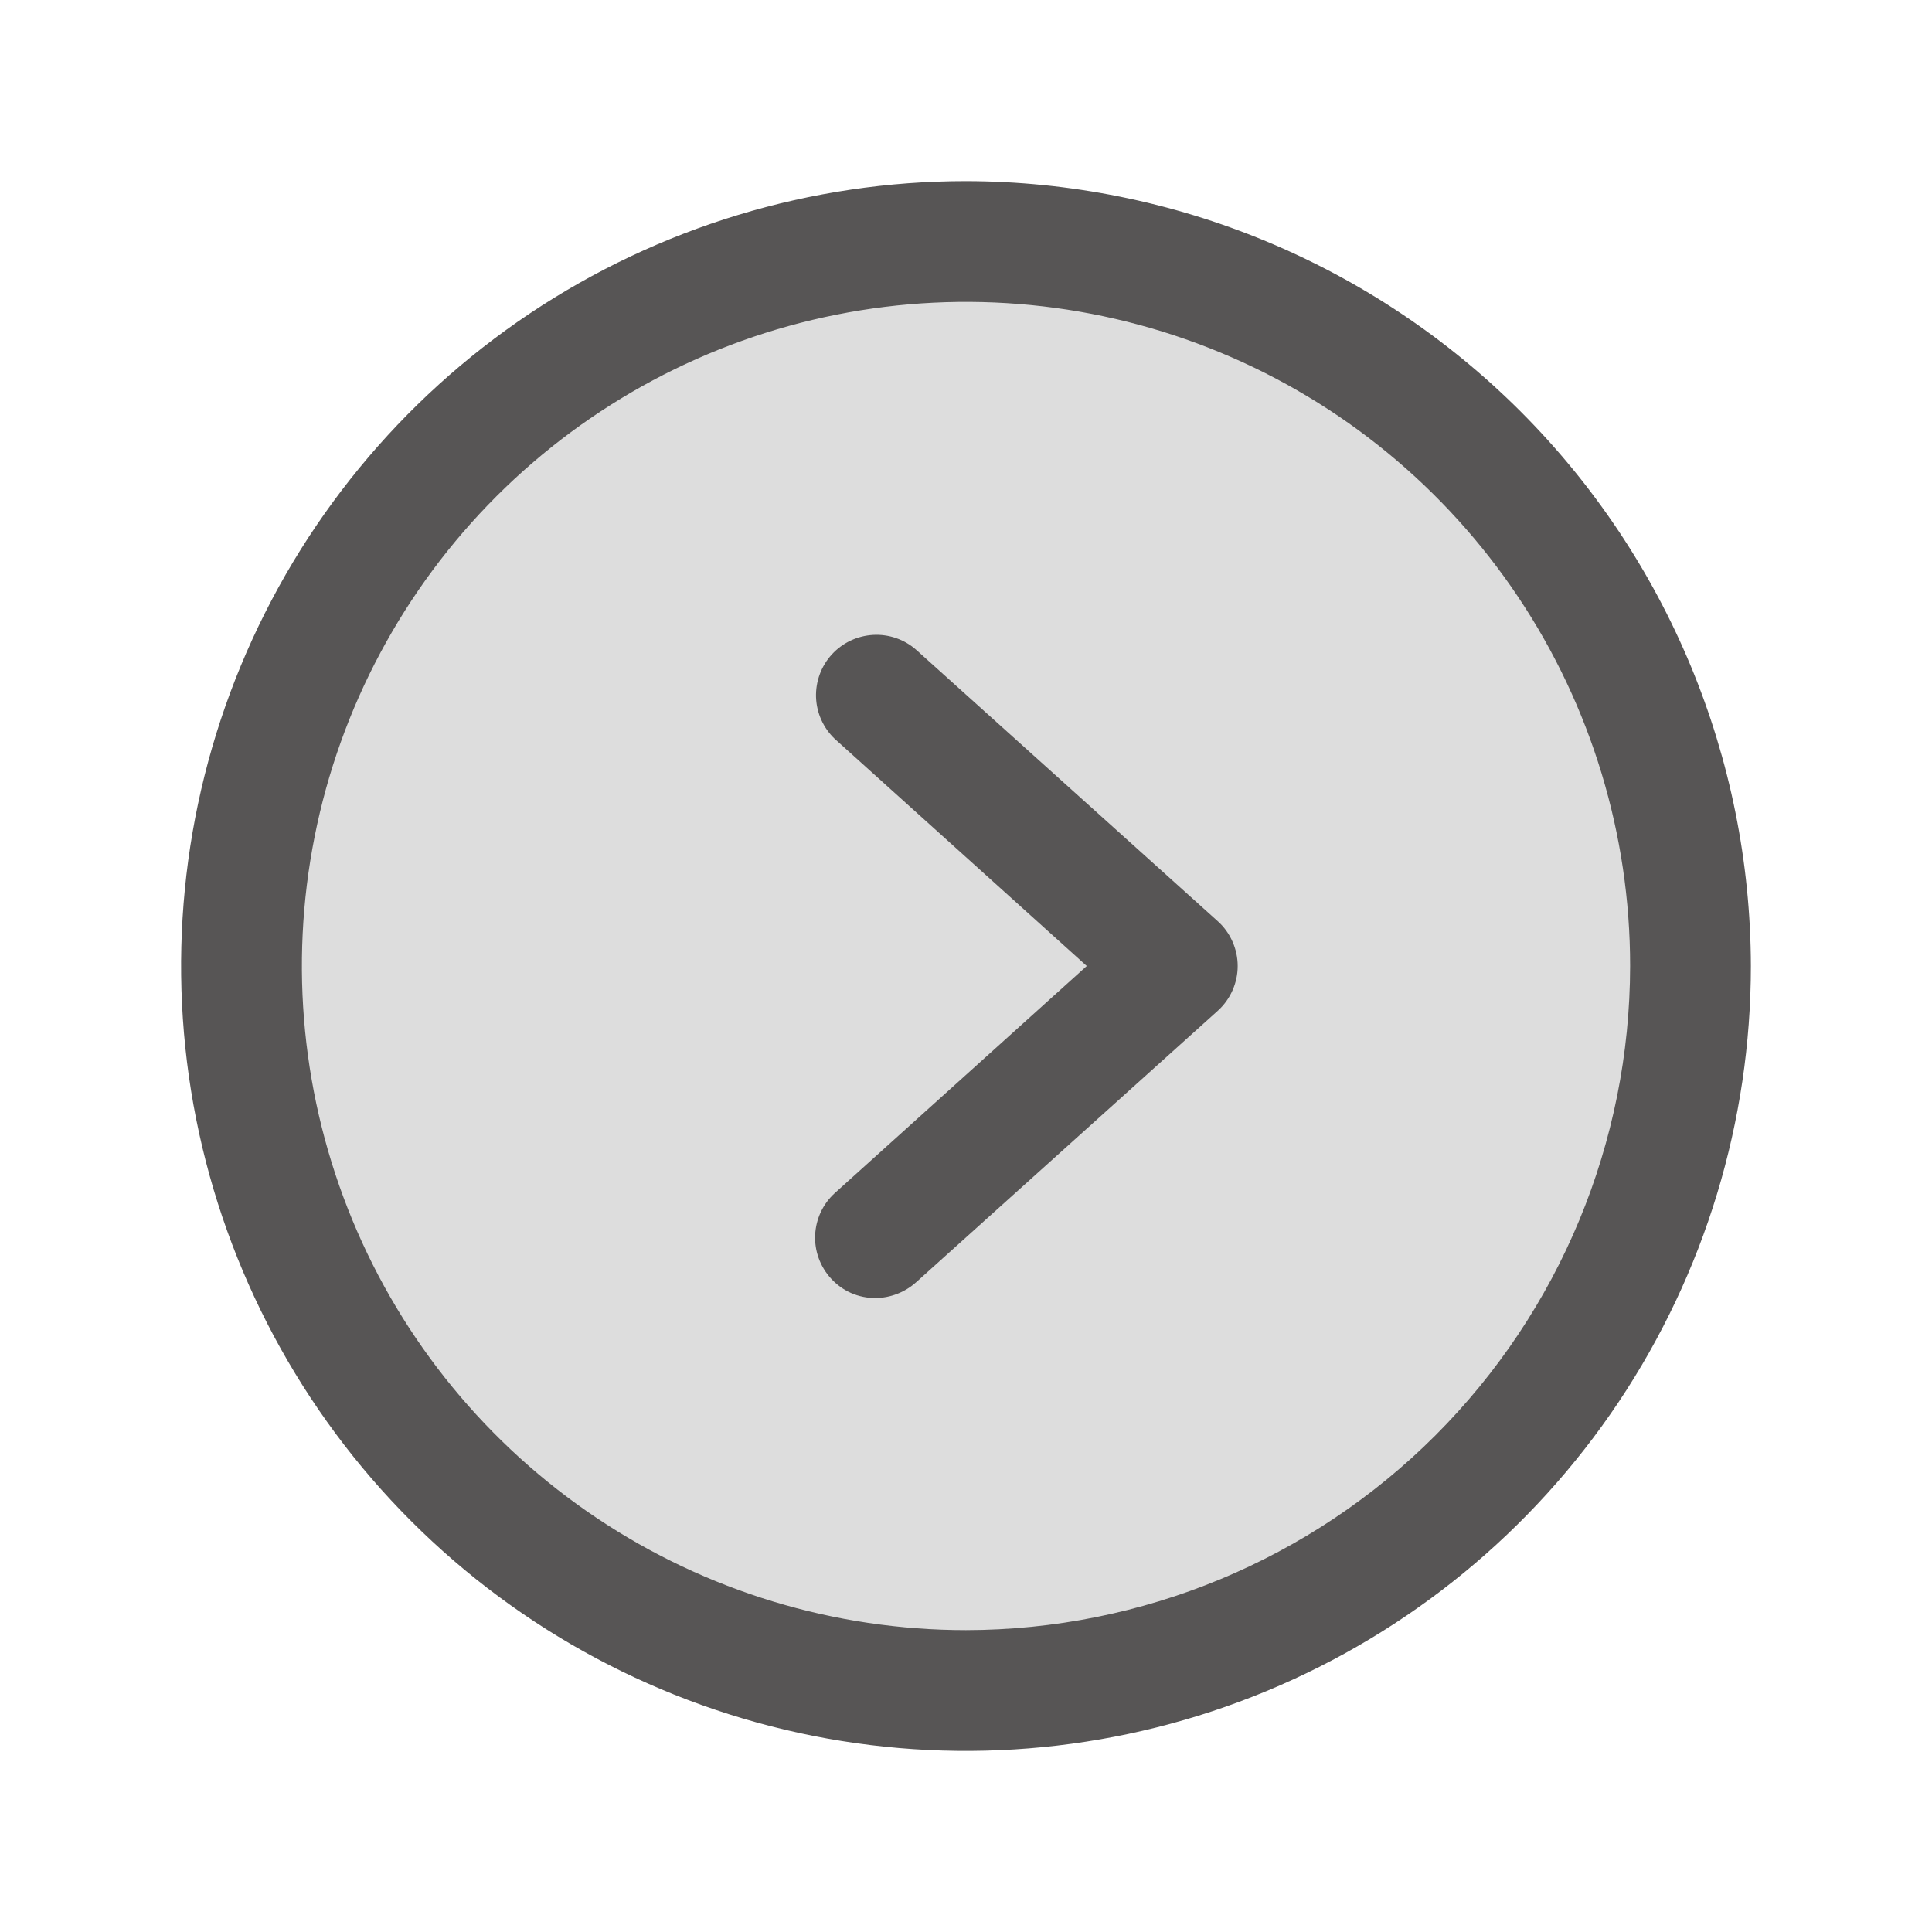 <svg width="24" height="24" viewBox="0 0 24 24" fill="none" xmlns="http://www.w3.org/2000/svg">
<path opacity="0.2" d="M12 21C16.971 21 21 16.971 21 12C21 7.029 16.971 3 12 3C7.029 3 3 7.029 3 12C3 16.971 7.029 21 12 21Z" fill="#575555"/>
<path d="M12 2.25C10.072 2.25 8.187 2.822 6.583 3.893C4.98 4.965 3.73 6.487 2.992 8.269C2.254 10.05 2.061 12.011 2.437 13.902C2.814 15.793 3.742 17.531 5.106 18.894C6.469 20.258 8.207 21.186 10.098 21.563C11.989 21.939 13.95 21.746 15.731 21.008C17.513 20.27 19.035 19.02 20.107 17.417C21.178 15.813 21.75 13.928 21.75 12C21.745 9.416 20.716 6.939 18.889 5.111C17.061 3.284 14.584 2.255 12 2.25ZM12 20.25C10.368 20.25 8.773 19.766 7.417 18.86C6.06 17.953 5.002 16.665 4.378 15.157C3.754 13.65 3.59 11.991 3.909 10.39C4.227 8.79 5.013 7.32 6.166 6.166C7.32 5.013 8.79 4.227 10.39 3.909C11.991 3.59 13.65 3.754 15.157 4.378C16.665 5.002 17.953 6.06 18.86 7.417C19.766 8.773 20.25 10.368 20.25 12C20.247 14.187 19.378 16.284 17.831 17.831C16.284 19.378 14.187 20.247 12 20.25Z" fill="#575555"/>
<path d="M11.381 8.072C11.234 7.942 11.041 7.876 10.846 7.887C10.65 7.898 10.466 7.985 10.334 8.129C10.201 8.274 10.131 8.465 10.137 8.661C10.144 8.857 10.227 9.042 10.369 9.178L13.5 12L10.369 14.822C10.222 14.956 10.135 15.143 10.126 15.342C10.117 15.54 10.188 15.734 10.322 15.881C10.392 15.958 10.477 16.02 10.572 16.062C10.668 16.104 10.771 16.125 10.875 16.125C11.062 16.123 11.242 16.053 11.381 15.928L15.131 12.553C15.208 12.483 15.269 12.397 15.311 12.302C15.353 12.207 15.375 12.104 15.375 12C15.375 11.896 15.353 11.793 15.311 11.698C15.269 11.602 15.208 11.517 15.131 11.447L11.381 8.072Z" fill="#575555"/>
</svg>
